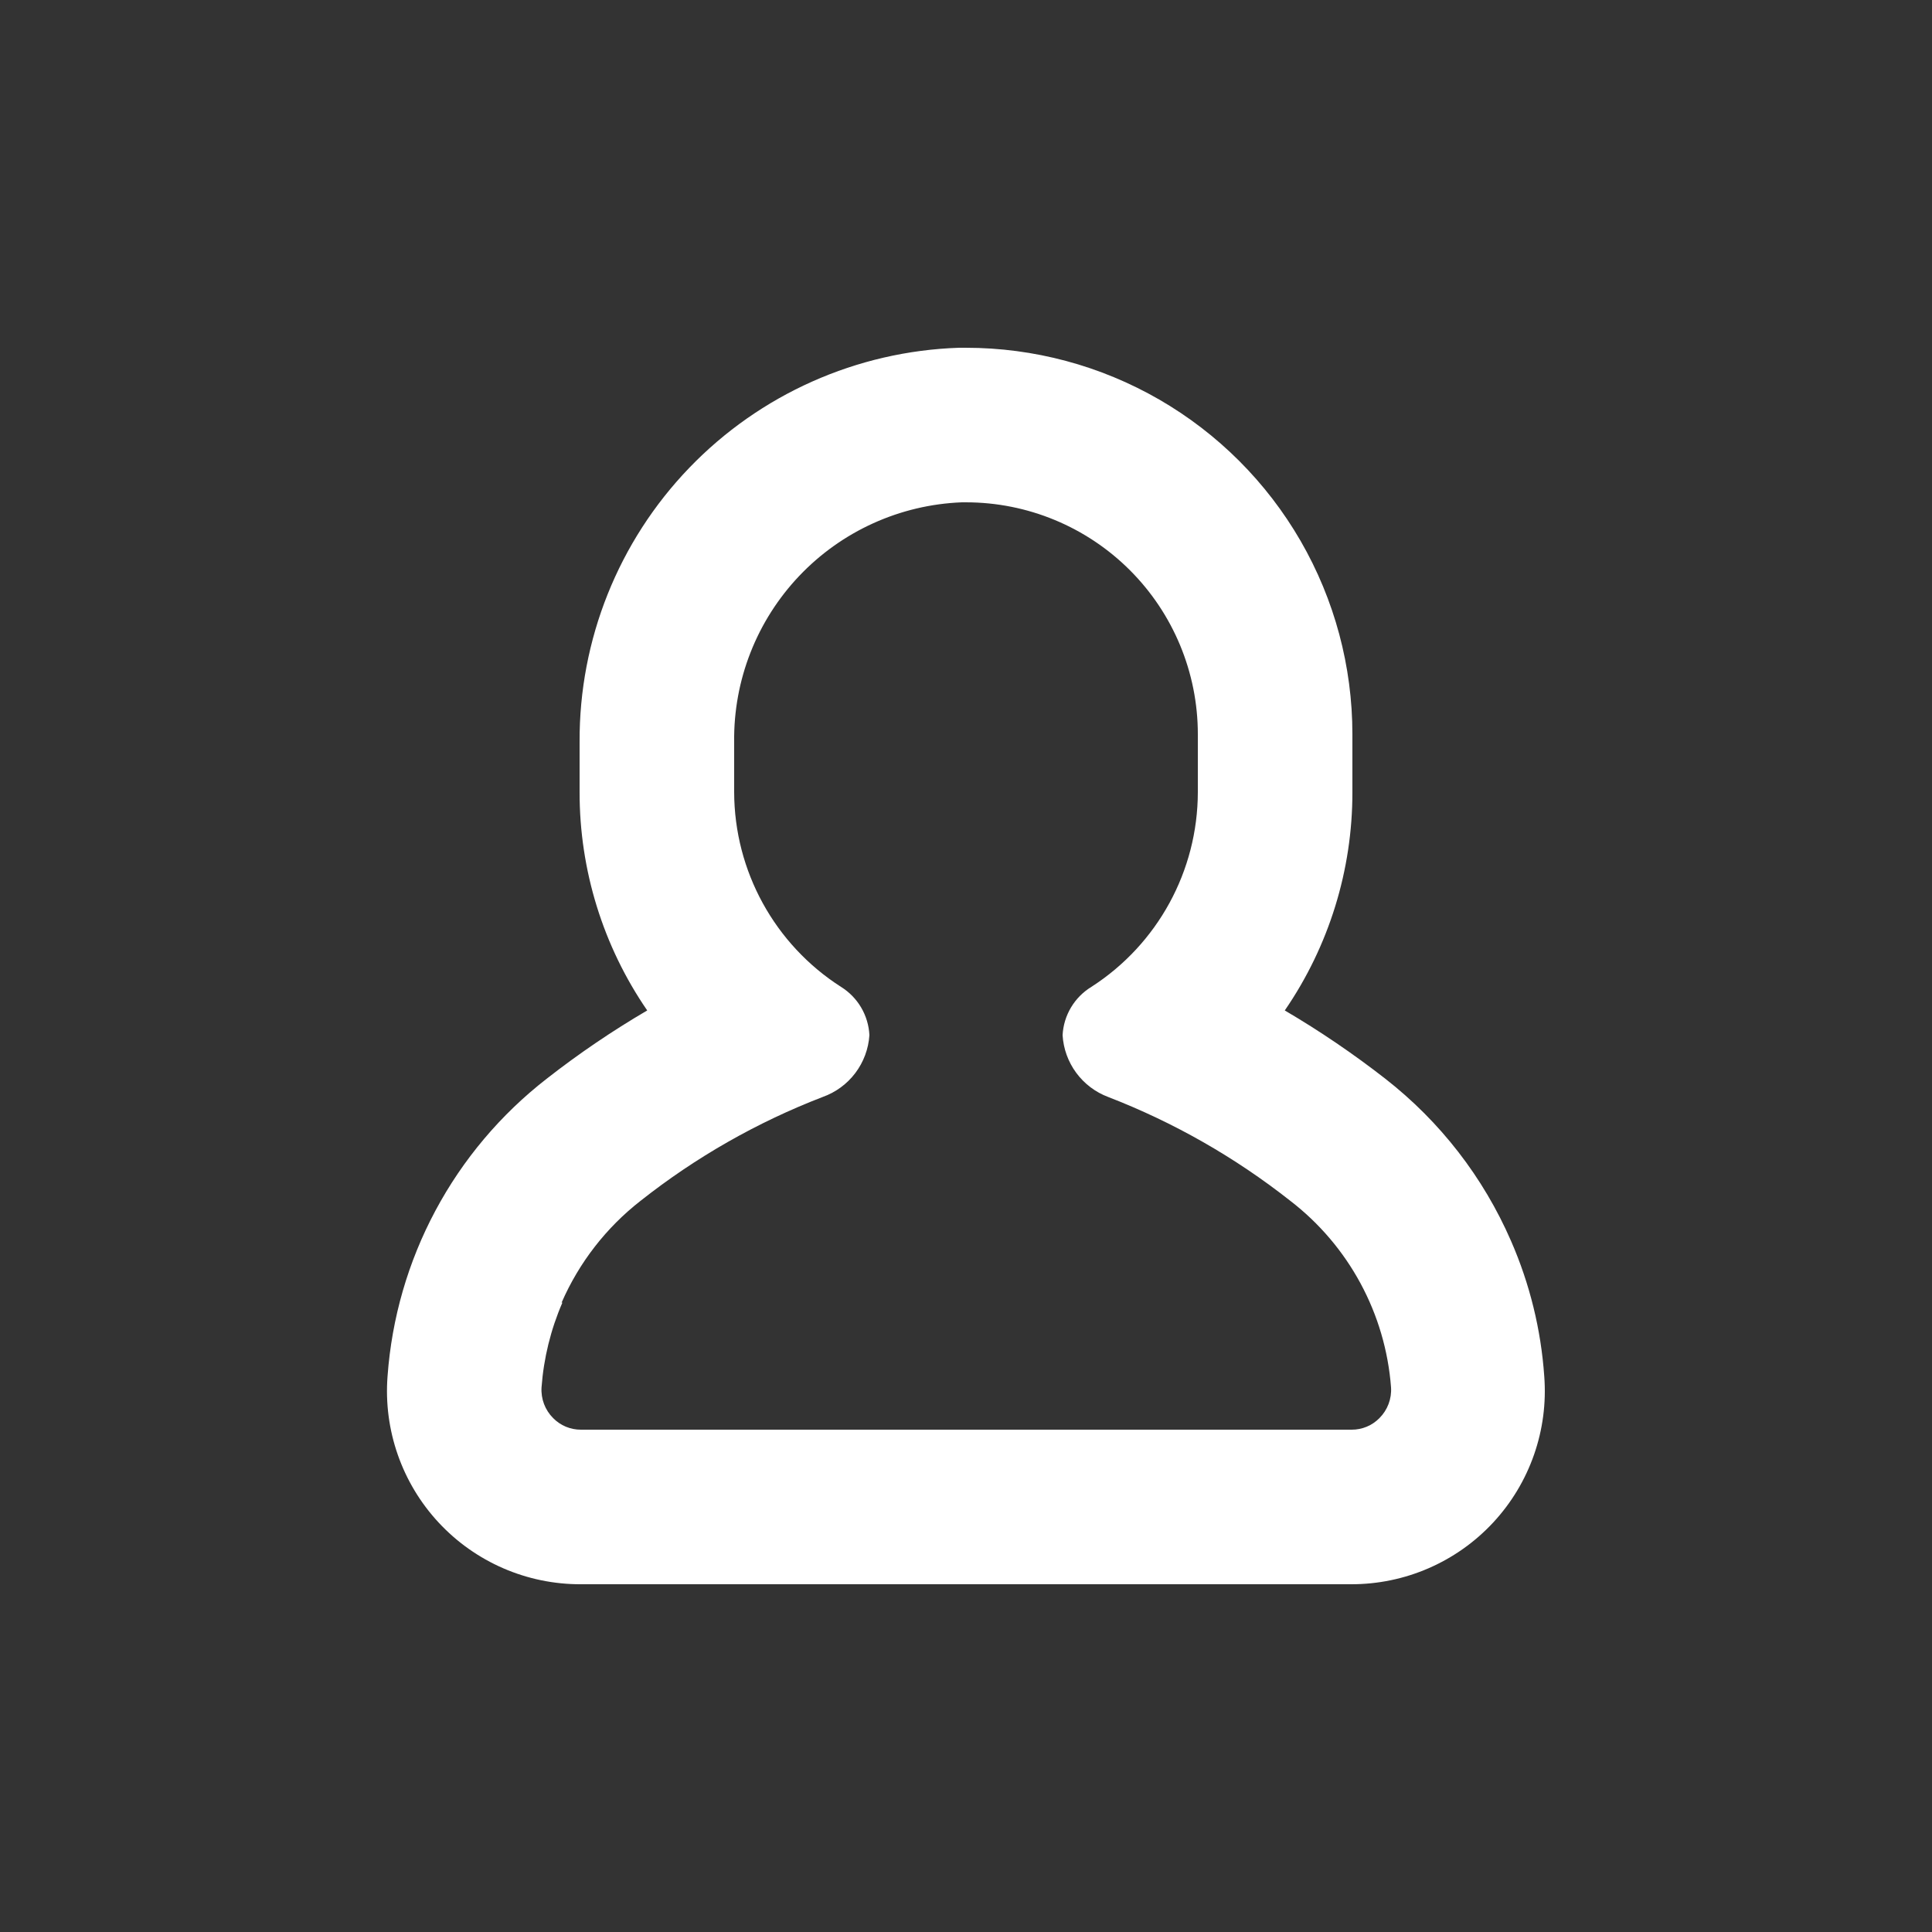<?xml version="1.0" encoding="UTF-8"?>
<svg width="1200pt" height="1200pt" version="1.1" viewBox="0 0 1200 1200" xmlns="http://www.w3.org/2000/svg" fill="#ffffff">
 <rect x="0" y="0" width="1200" height="1200" fill="#333333" stroke="none"/>
 <path d="m360.84 984h478.32c33.492 0.098 65.504-13.805 88.293-38.348 22.793-24.547 34.285-57.5 31.707-90.891-2.023-28.977-9.008-57.387-20.641-84-17.199-39.539-44.012-74.148-78-100.68-19.887-15.512-40.773-29.703-62.52-42.477 27.422-39.898 42.07-87.188 42-135.6v-36c0-42.129-11.09-83.516-32.152-120-21.066-36.484-51.363-66.781-87.848-87.848-36.484-21.062-77.871-32.152-120-32.152h-4.441c-63.398 2.125-123.48 28.883-167.46 74.594s-68.414 106.77-68.098 170.21v31.199c-0.07 48.414 14.578 95.703 42 135.6-21.77 12.742-42.656 26.934-62.52 42.477-28.484 22.145-52 50.027-69.012 81.844-17.016 31.816-27.148 66.852-29.75 102.84-2.578 33.414 8.93 66.387 31.746 90.934 22.816 24.551 54.859 38.438 88.375 38.305zm-12-174.96c10.836-24.84 27.707-46.578 49.082-63.238 34.23-27.035 72.336-48.758 113.04-64.441 8.062-2.863 15.109-8.027 20.27-14.852 5.16-6.824 8.207-15.012 8.77-23.547-0.594-12.293-7.188-23.508-17.641-30-41.254-26.41-66.25-71.98-66.359-120.96v-31.199c-0.469-38.332 14.047-75.332 40.445-103.12 26.402-27.793 62.609-44.184 100.91-45.68h2.641c38.191 0 74.816 15.172 101.82 42.176 27.004 27.008 42.176 63.633 42.176 101.82v36c-0.055 48.938-24.957 94.492-66.121 120.96-10.543 6.438-17.234 17.66-17.879 30 0.504 8.453 3.445 16.578 8.473 23.395 5.027 6.816 11.922 12.027 19.848 15.004 40.68 15.73 78.777 37.449 113.04 64.441 36.398 27.988 59.172 70.137 62.641 115.92 0.457 7.102-2.168 14.055-7.199 19.082-4.547 4.641-10.785 7.238-17.281 7.199h-478.68c-6.496 0.039-12.73-2.559-17.281-7.199-5.031-5.027-7.656-11.98-7.199-19.082 1.336-18.16 5.719-35.969 12.961-52.68z"/>
</svg>
